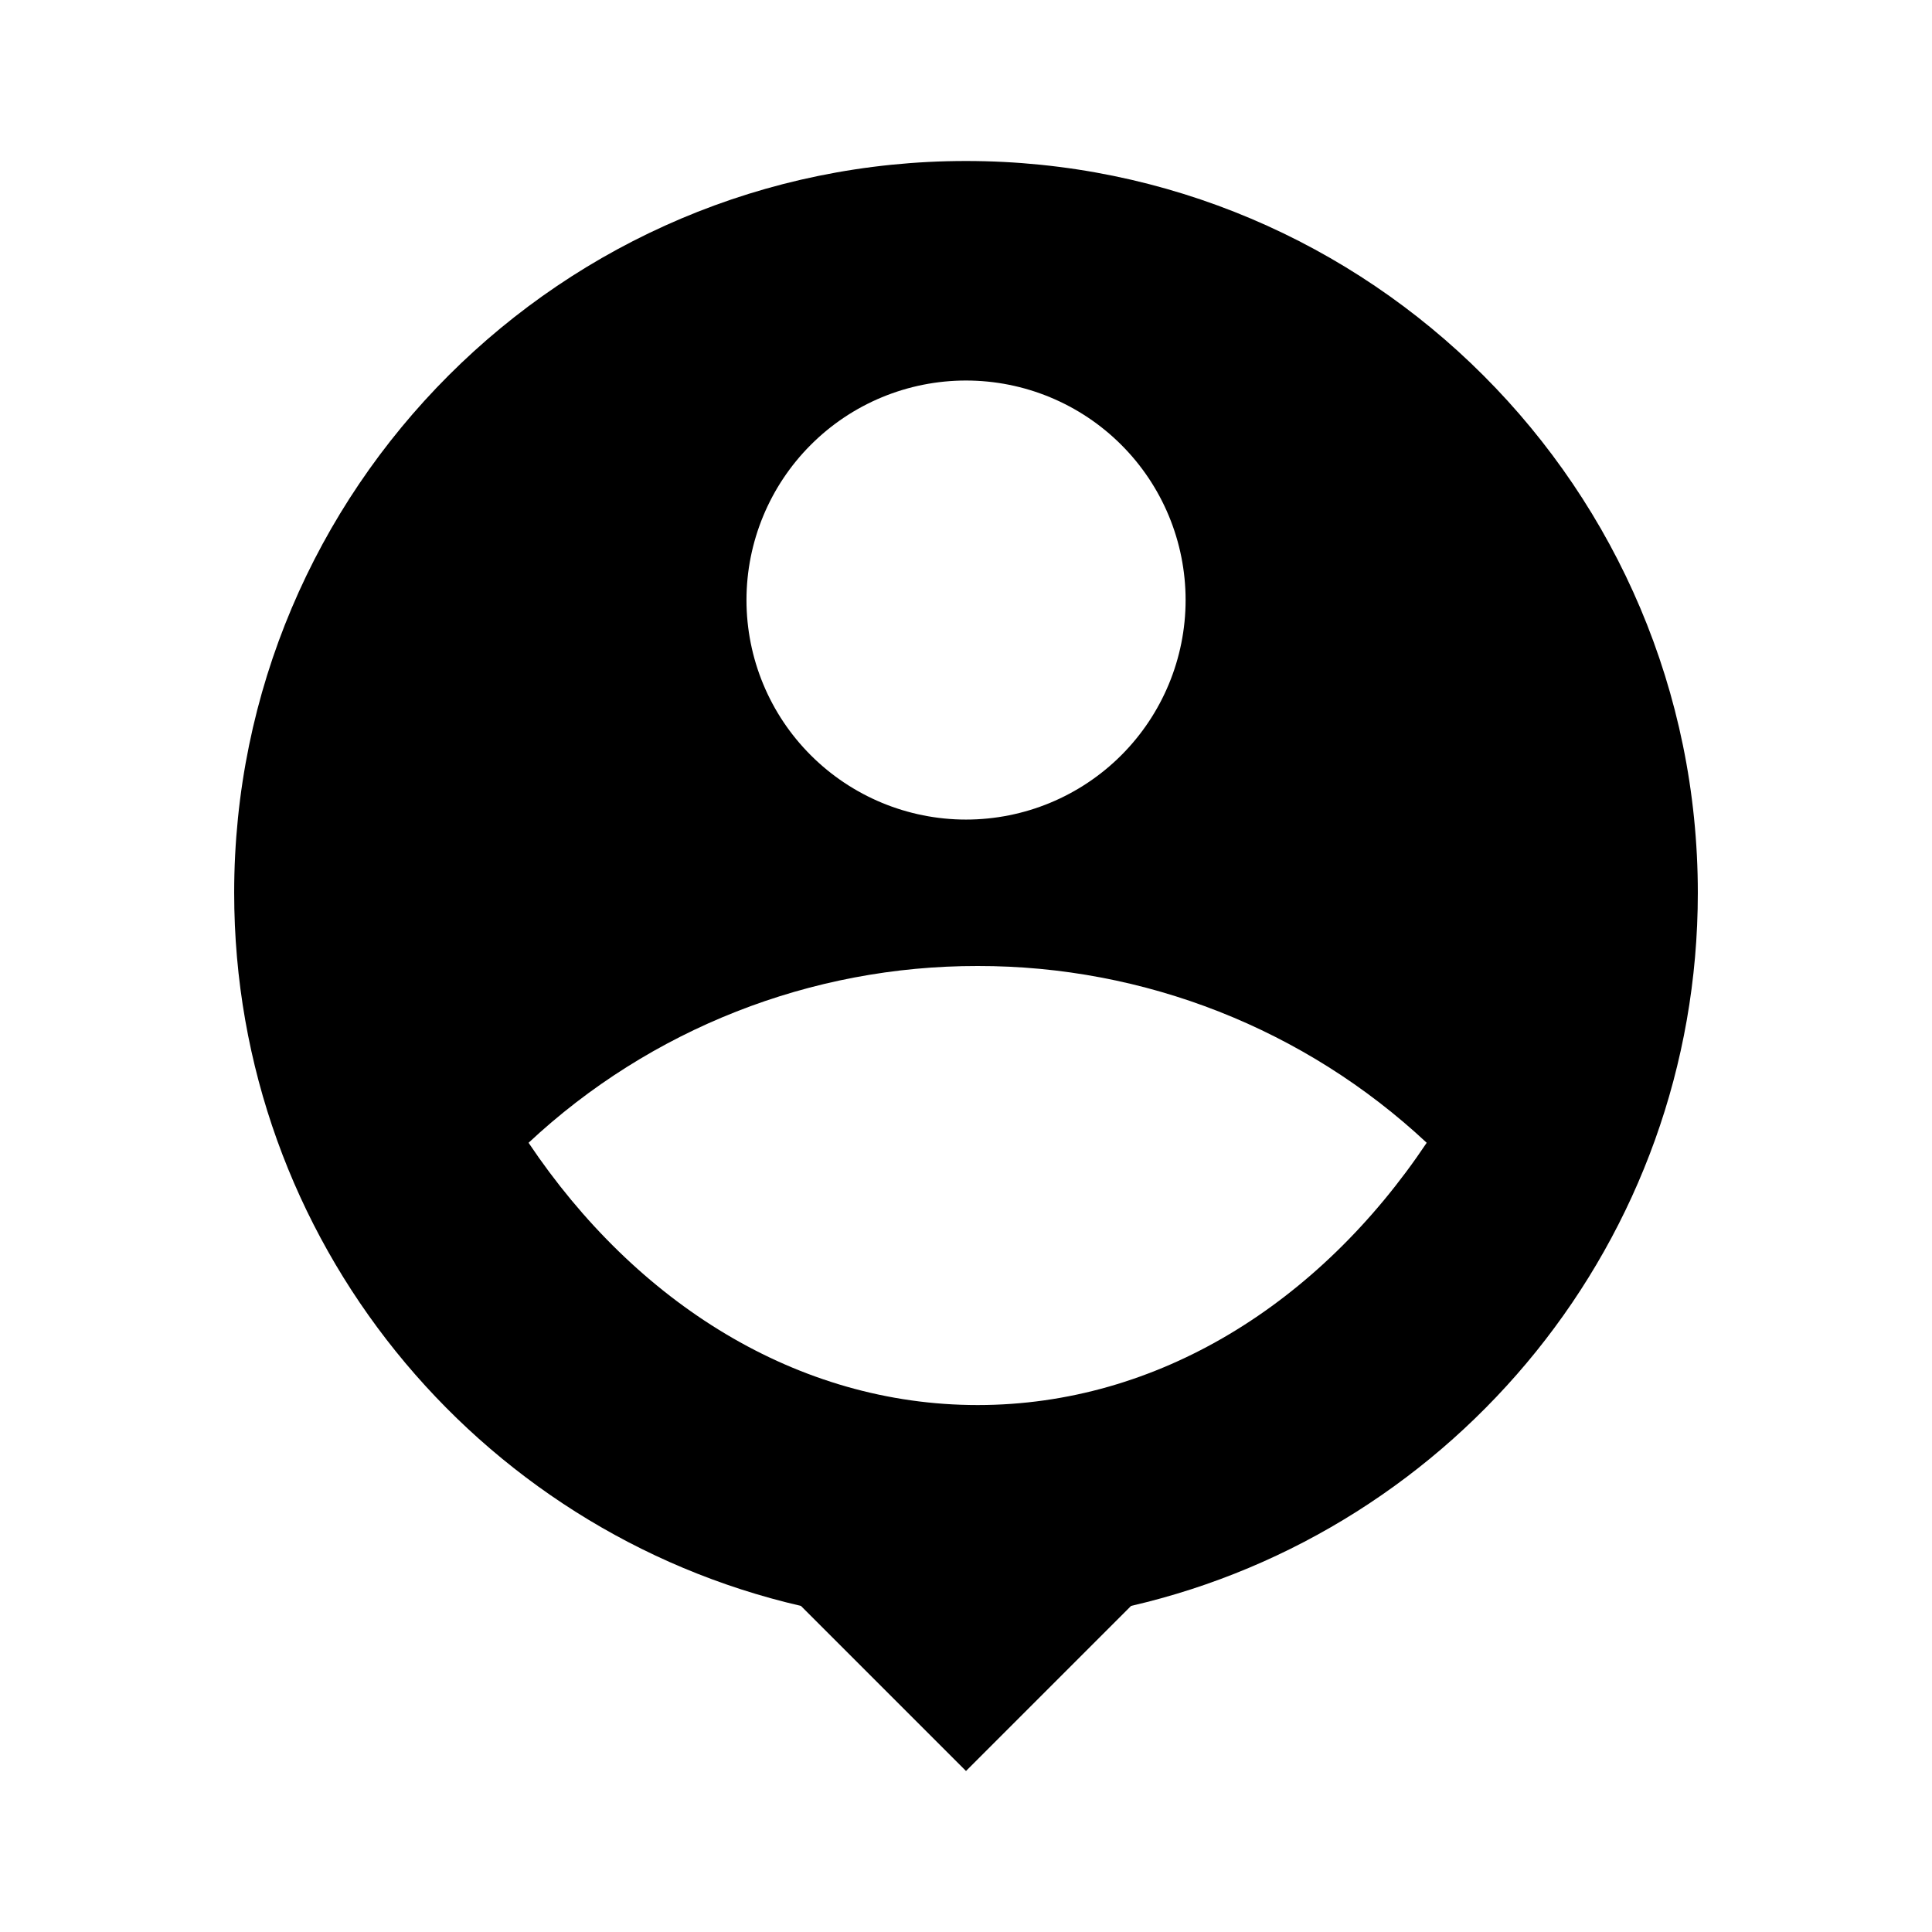 <svg xmlns="http://www.w3.org/2000/svg" fill="none" viewBox="0 0 24 24">
  <path fill="#000" d="M14.051 19.949 12 22l-2.051-2.051c-4.031-.931-7.04-4.545-7.04-8.858C2.909 6.073 6.982 2 12 2c5.018 0 9.091 4.073 9.091 9.091 0 4.313-3.009 7.927-7.04 8.858Zm-7.485-5.753c1.335 1.991 3.338 3.258 5.579 3.258 2.24 0 4.245-1.266 5.578-3.258-1.513-1.414-3.507-2.199-5.578-2.196-2.071-.003-4.066.782-5.579 2.196Zm5.434-4.015c.723 0 1.417-.287 1.929-.799.511-.511.799-1.205.799-1.928 0-.723-.287-1.417-.799-1.928-.511-.511-1.205-.799-1.929-.799-.723 0-1.417.287-1.928.799-.511.511-.799 1.205-.799 1.928 0 .723.287 1.417.799 1.928.511.511 1.205.799 1.928.799Z"/>
</svg>
